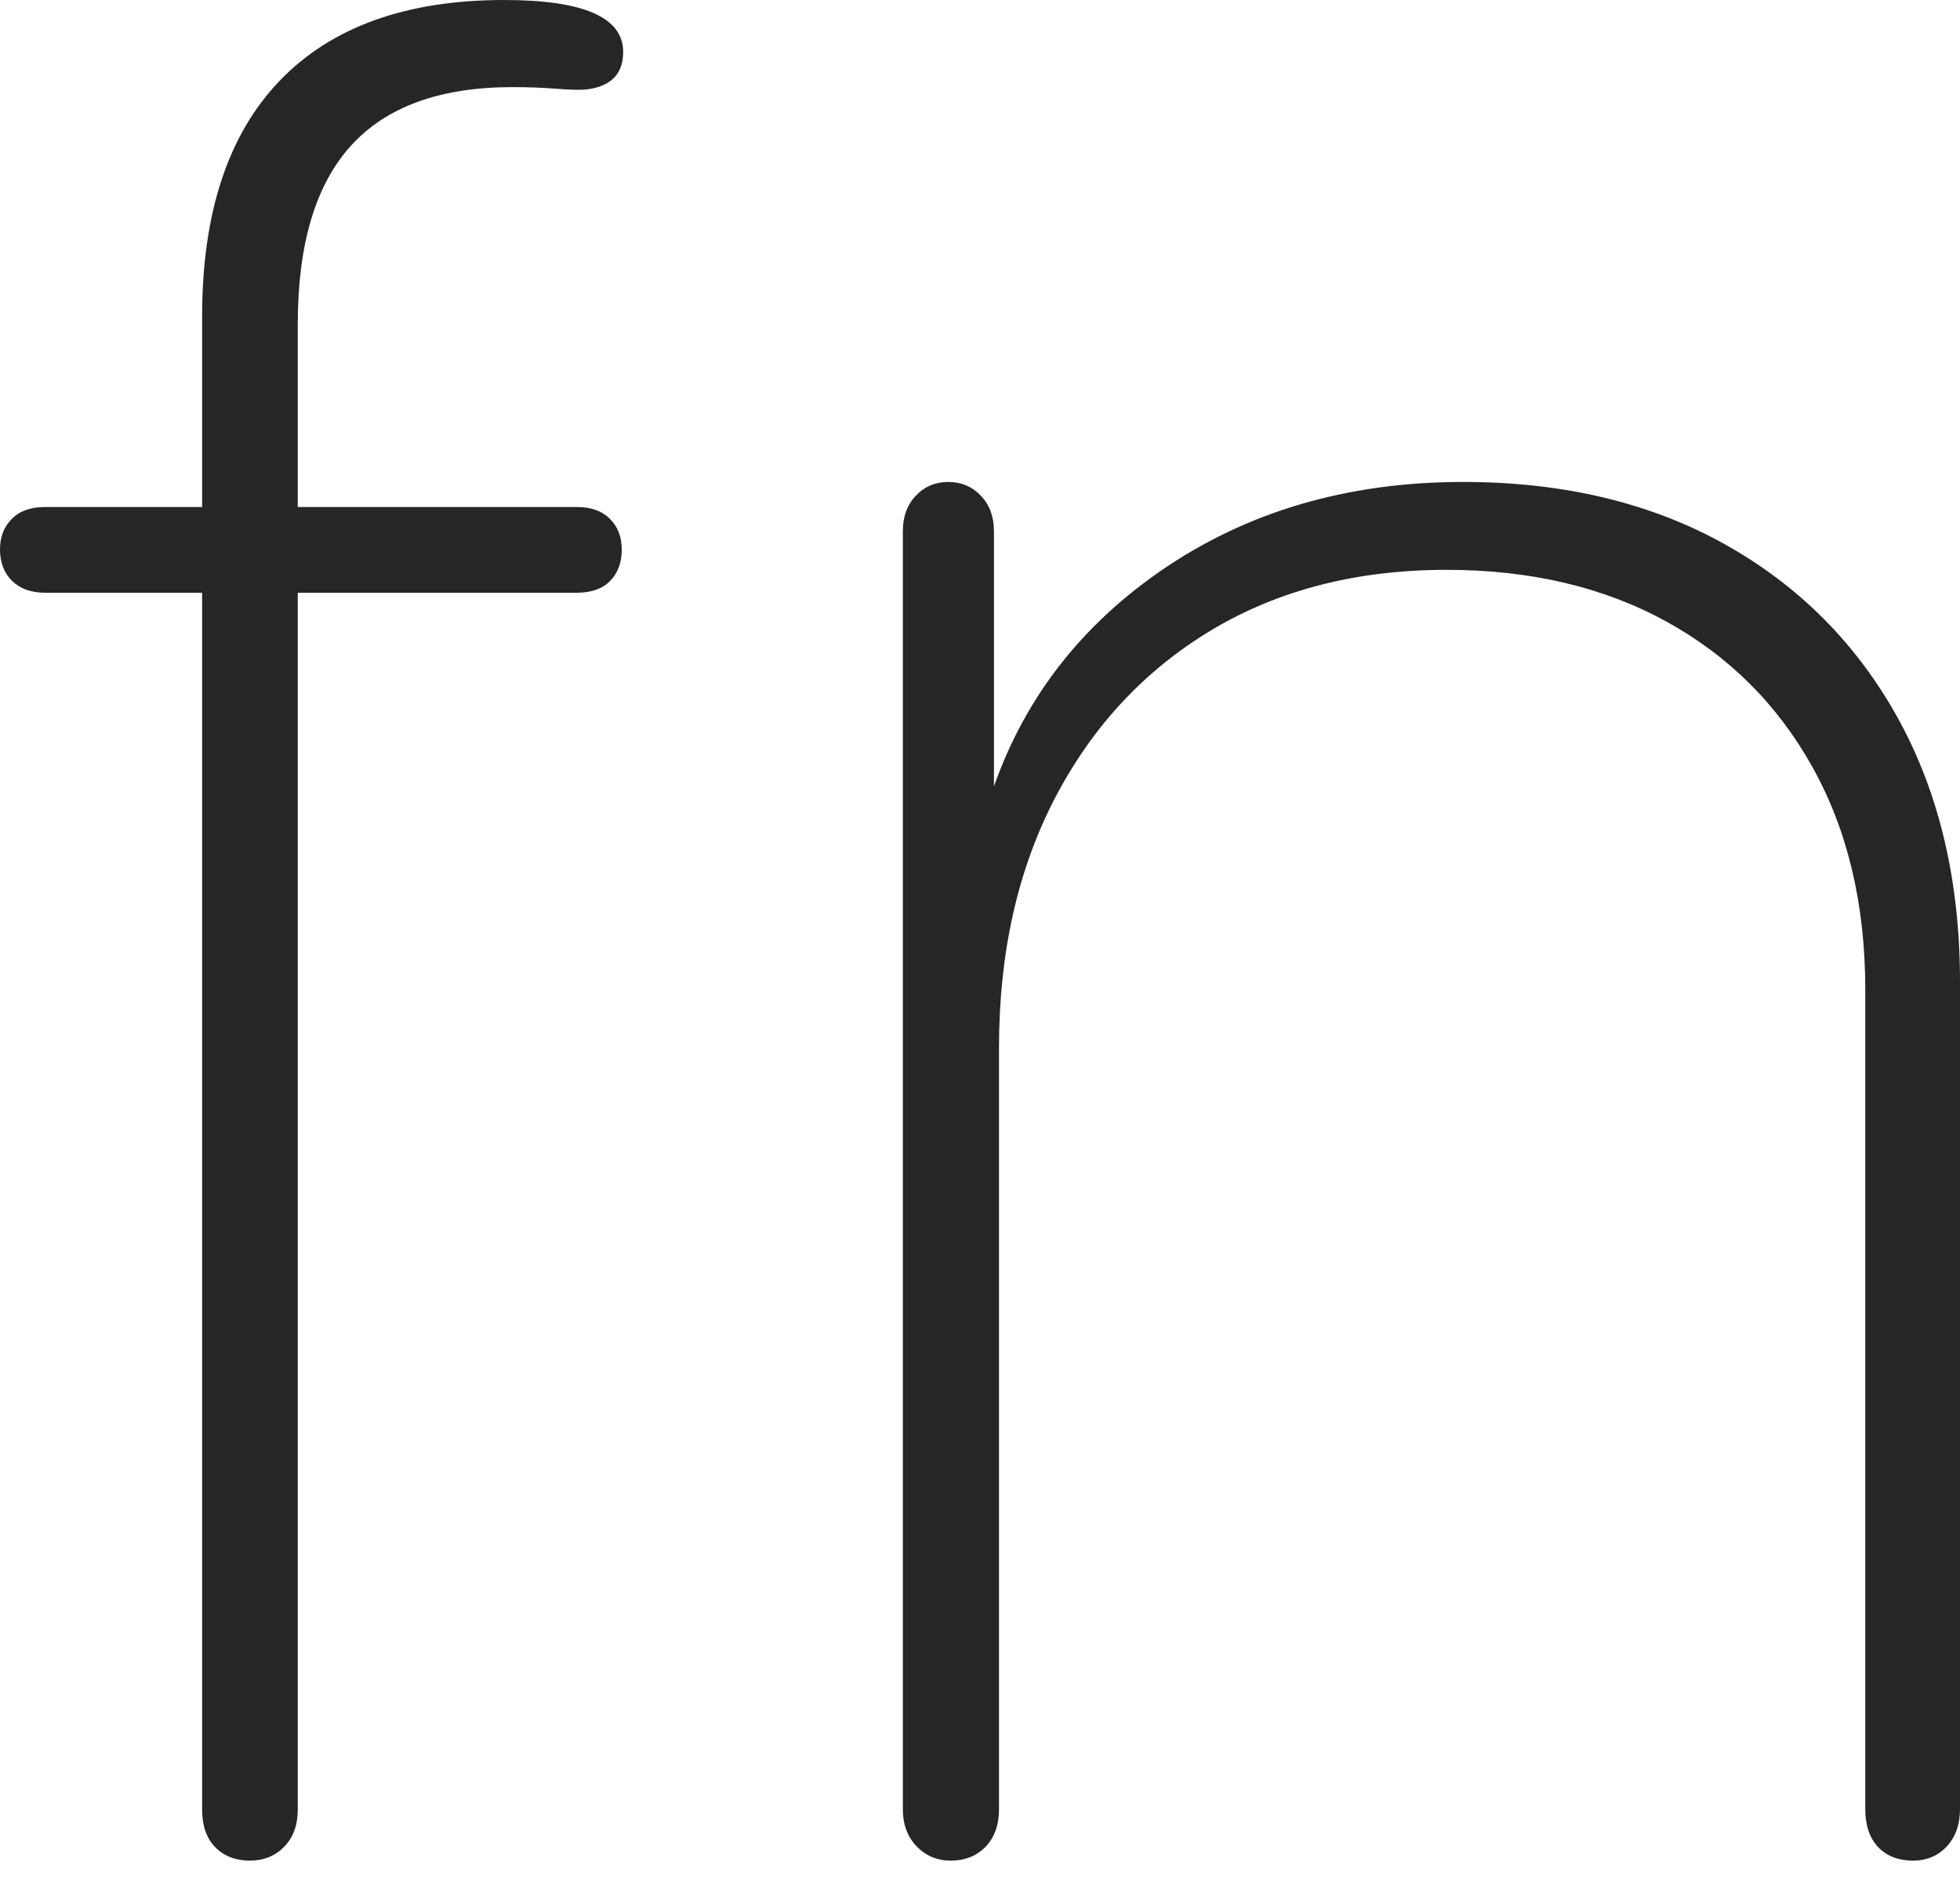 <?xml version="1.0" encoding="UTF-8"?>
<!--Generator: Apple Native CoreSVG 175-->
<!DOCTYPE svg
PUBLIC "-//W3C//DTD SVG 1.1//EN"
       "http://www.w3.org/Graphics/SVG/1.1/DTD/svg11.dtd">
<svg version="1.1" xmlns="http://www.w3.org/2000/svg" xmlns:xlink="http://www.w3.org/1999/xlink" width="15.166" height="14.609">
 <g>
  <rect height="14.609" opacity="0" width="15.166" x="0" y="0"/>
  <path d="M1.934 14.396Q2.094 14.396 2.199 14.289Q2.304 14.181 2.304 14.001L2.304 4.586L4.464 4.586Q4.632 4.586 4.722 4.494Q4.811 4.402 4.811 4.251Q4.811 4.107 4.72 4.015Q4.629 3.923 4.464 3.923L2.304 3.923L2.304 2.509Q2.304 1.582 2.715 1.128Q3.126 0.674 3.967 0.674Q4.144 0.674 4.311 0.687Q4.478 0.701 4.554 0.69Q4.822 0.65 4.822 0.402Q4.822 0 3.901 0Q2.764 0 2.164 0.625Q1.564 1.25 1.564 2.448L1.564 3.923L0.347 3.923Q0.182 3.923 0.091 4.015Q0 4.107 0 4.251Q0 4.402 0.093 4.494Q0.187 4.586 0.347 4.586L1.564 4.586L1.564 14.001Q1.564 14.188 1.665 14.292Q1.767 14.396 1.934 14.396ZM7.357 14.396Q7.521 14.396 7.625 14.29Q7.73 14.182 7.73 13.998L7.73 8.107Q7.73 7.006 8.164 6.173Q8.599 5.34 9.376 4.874Q10.154 4.409 11.193 4.409Q12.166 4.409 12.894 4.809Q13.622 5.21 14.027 5.94Q14.433 6.671 14.433 7.657L14.433 13.998Q14.433 14.185 14.532 14.291Q14.632 14.396 14.803 14.396Q14.961 14.396 15.064 14.286Q15.166 14.175 15.166 13.998L15.166 7.598Q15.166 6.43 14.688 5.561Q14.209 4.693 13.346 4.211Q12.483 3.729 11.321 3.729Q9.973 3.729 8.974 4.422Q7.974 5.116 7.635 6.257L7.691 6.257L7.691 4.112Q7.691 3.94 7.589 3.835Q7.488 3.729 7.339 3.729Q7.187 3.729 7.087 3.835Q6.986 3.94 6.986 4.112L6.986 13.998Q6.986 14.175 7.093 14.286Q7.199 14.396 7.357 14.396Z" fill="rgba(0,0,0,0.85)"/>
 </g>
</svg>

